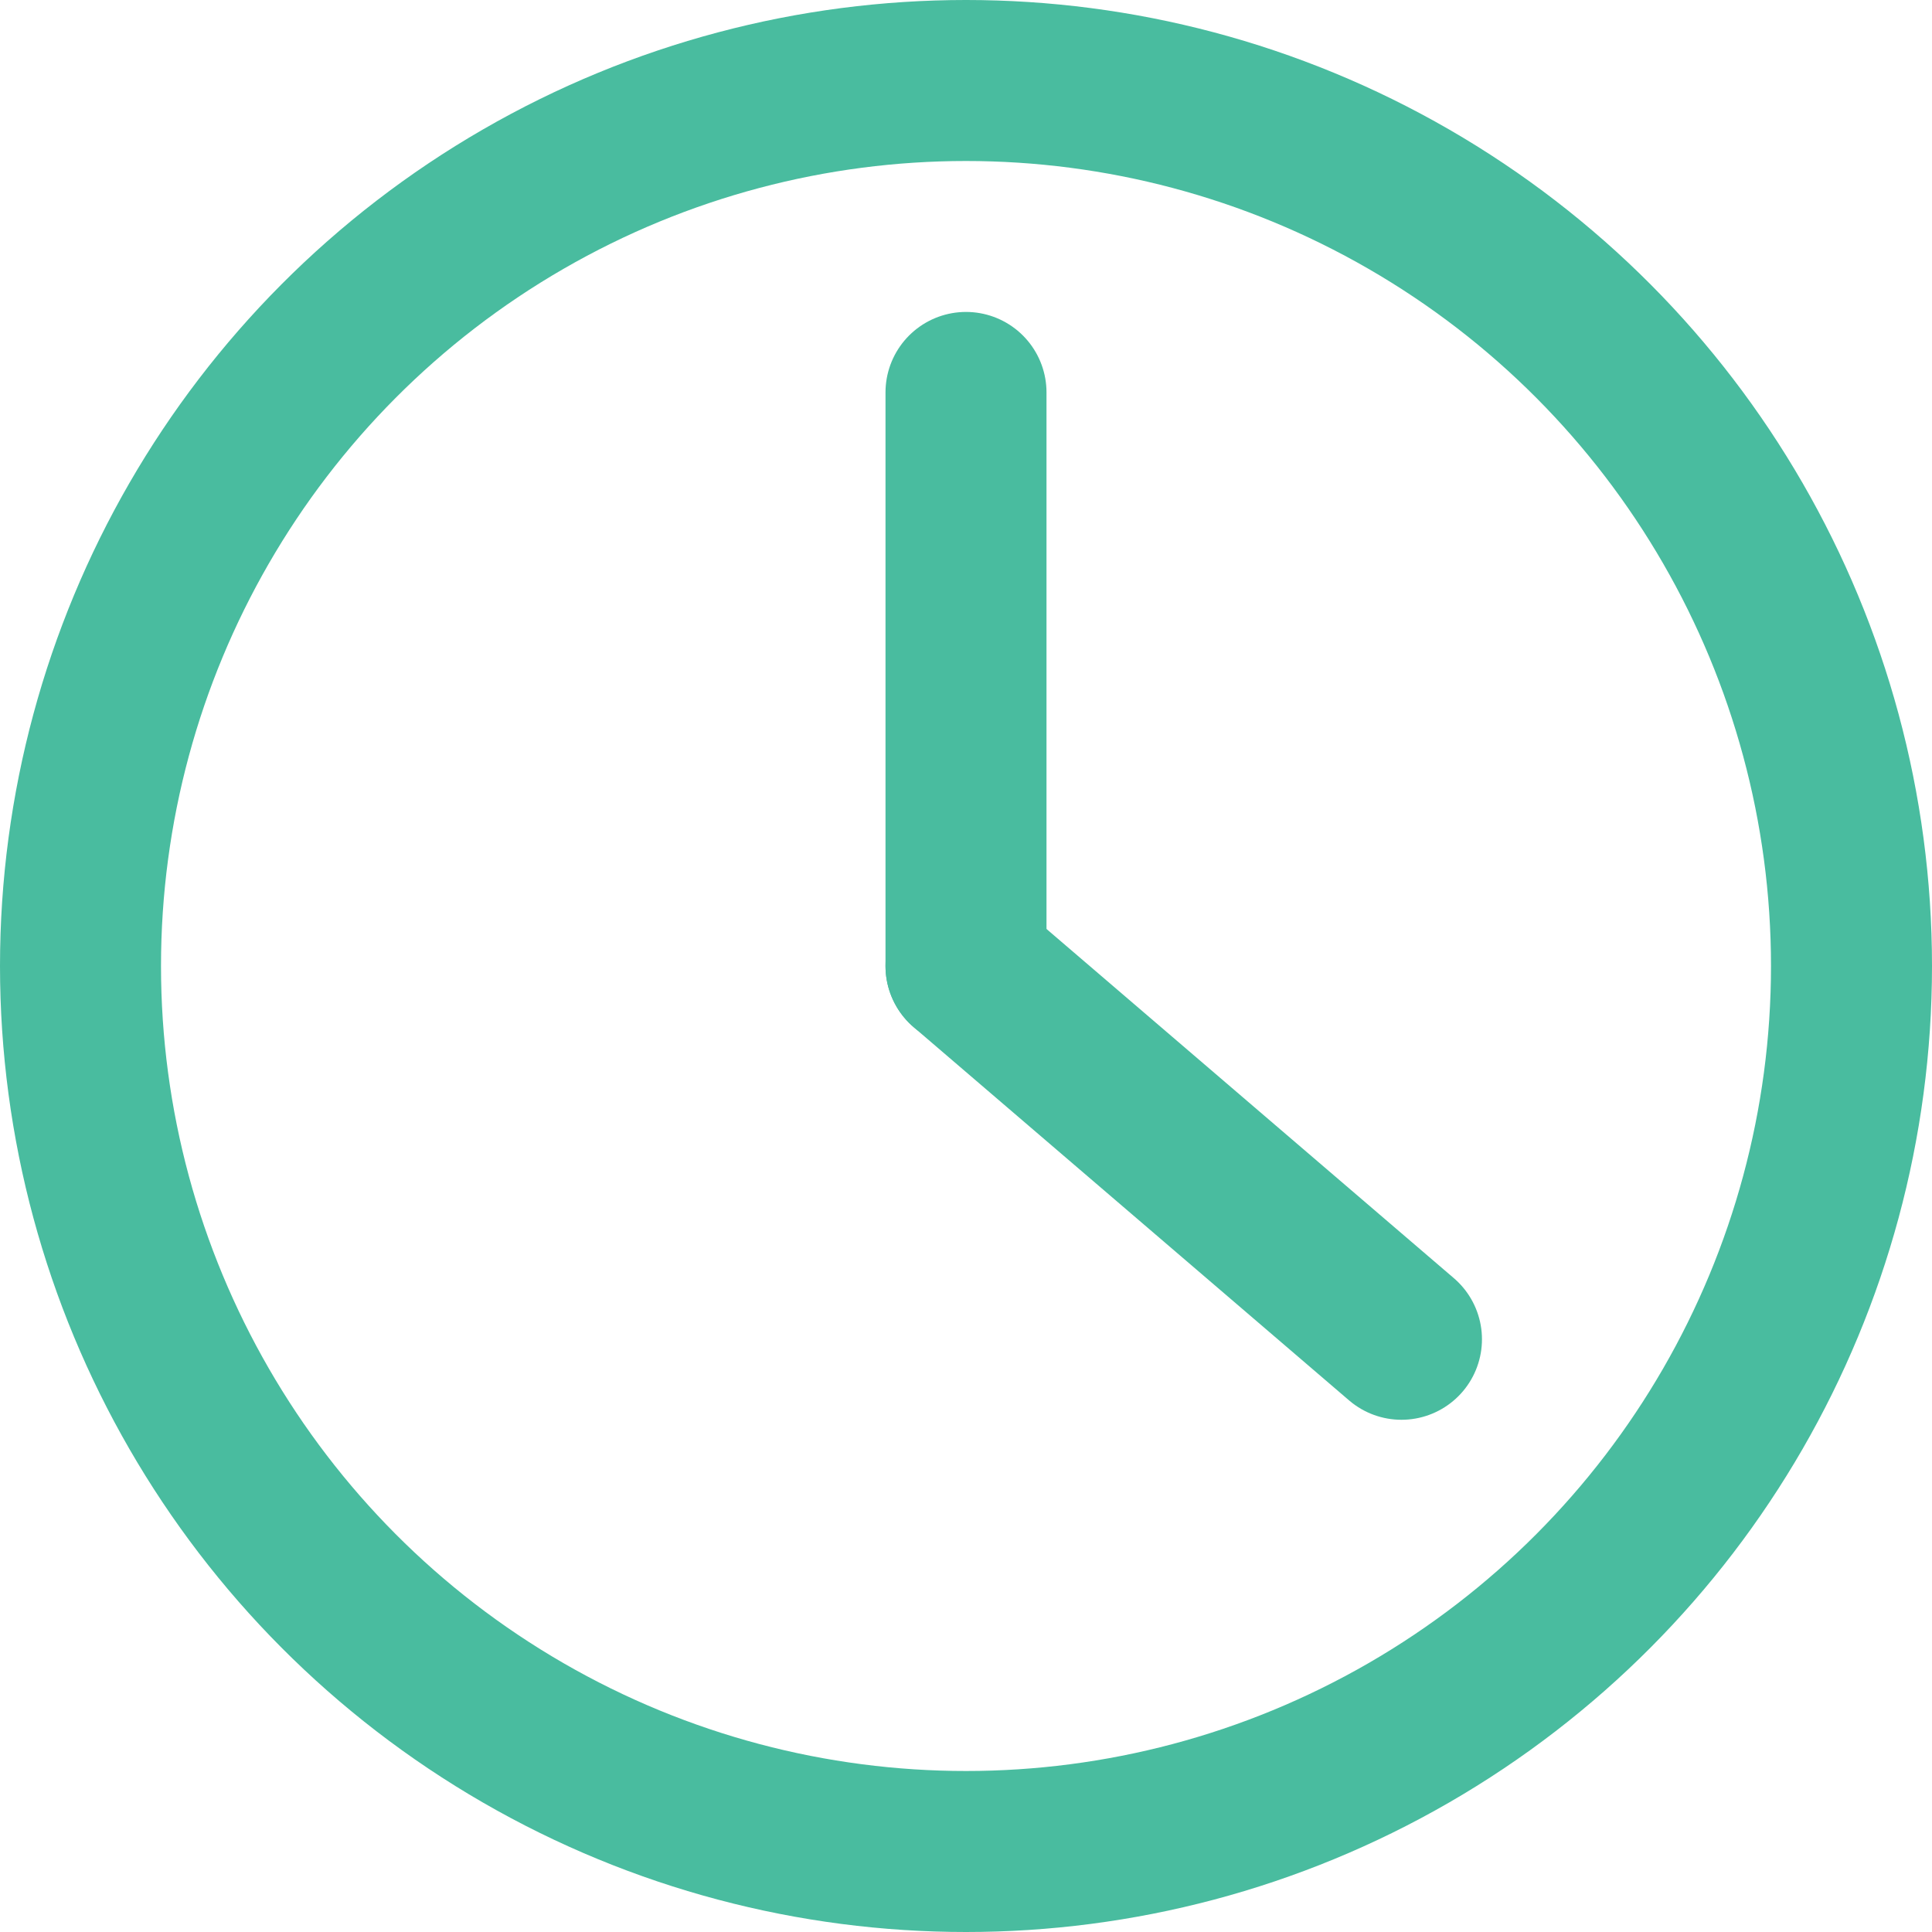 <svg width="48" height="48" viewBox="0 0 48 48" fill="none" xmlns="http://www.w3.org/2000/svg">
<circle cx="24" cy="24" r="22" stroke="#49BC9F" stroke-width="4"/>
<path d="M24 24V9.75" stroke="#49BC9F" stroke-width="4" stroke-linecap="round"/>
<path d="M24 24L34.819 33.274" stroke="#49BC9F" stroke-width="4" stroke-linecap="round"/>
</svg>
